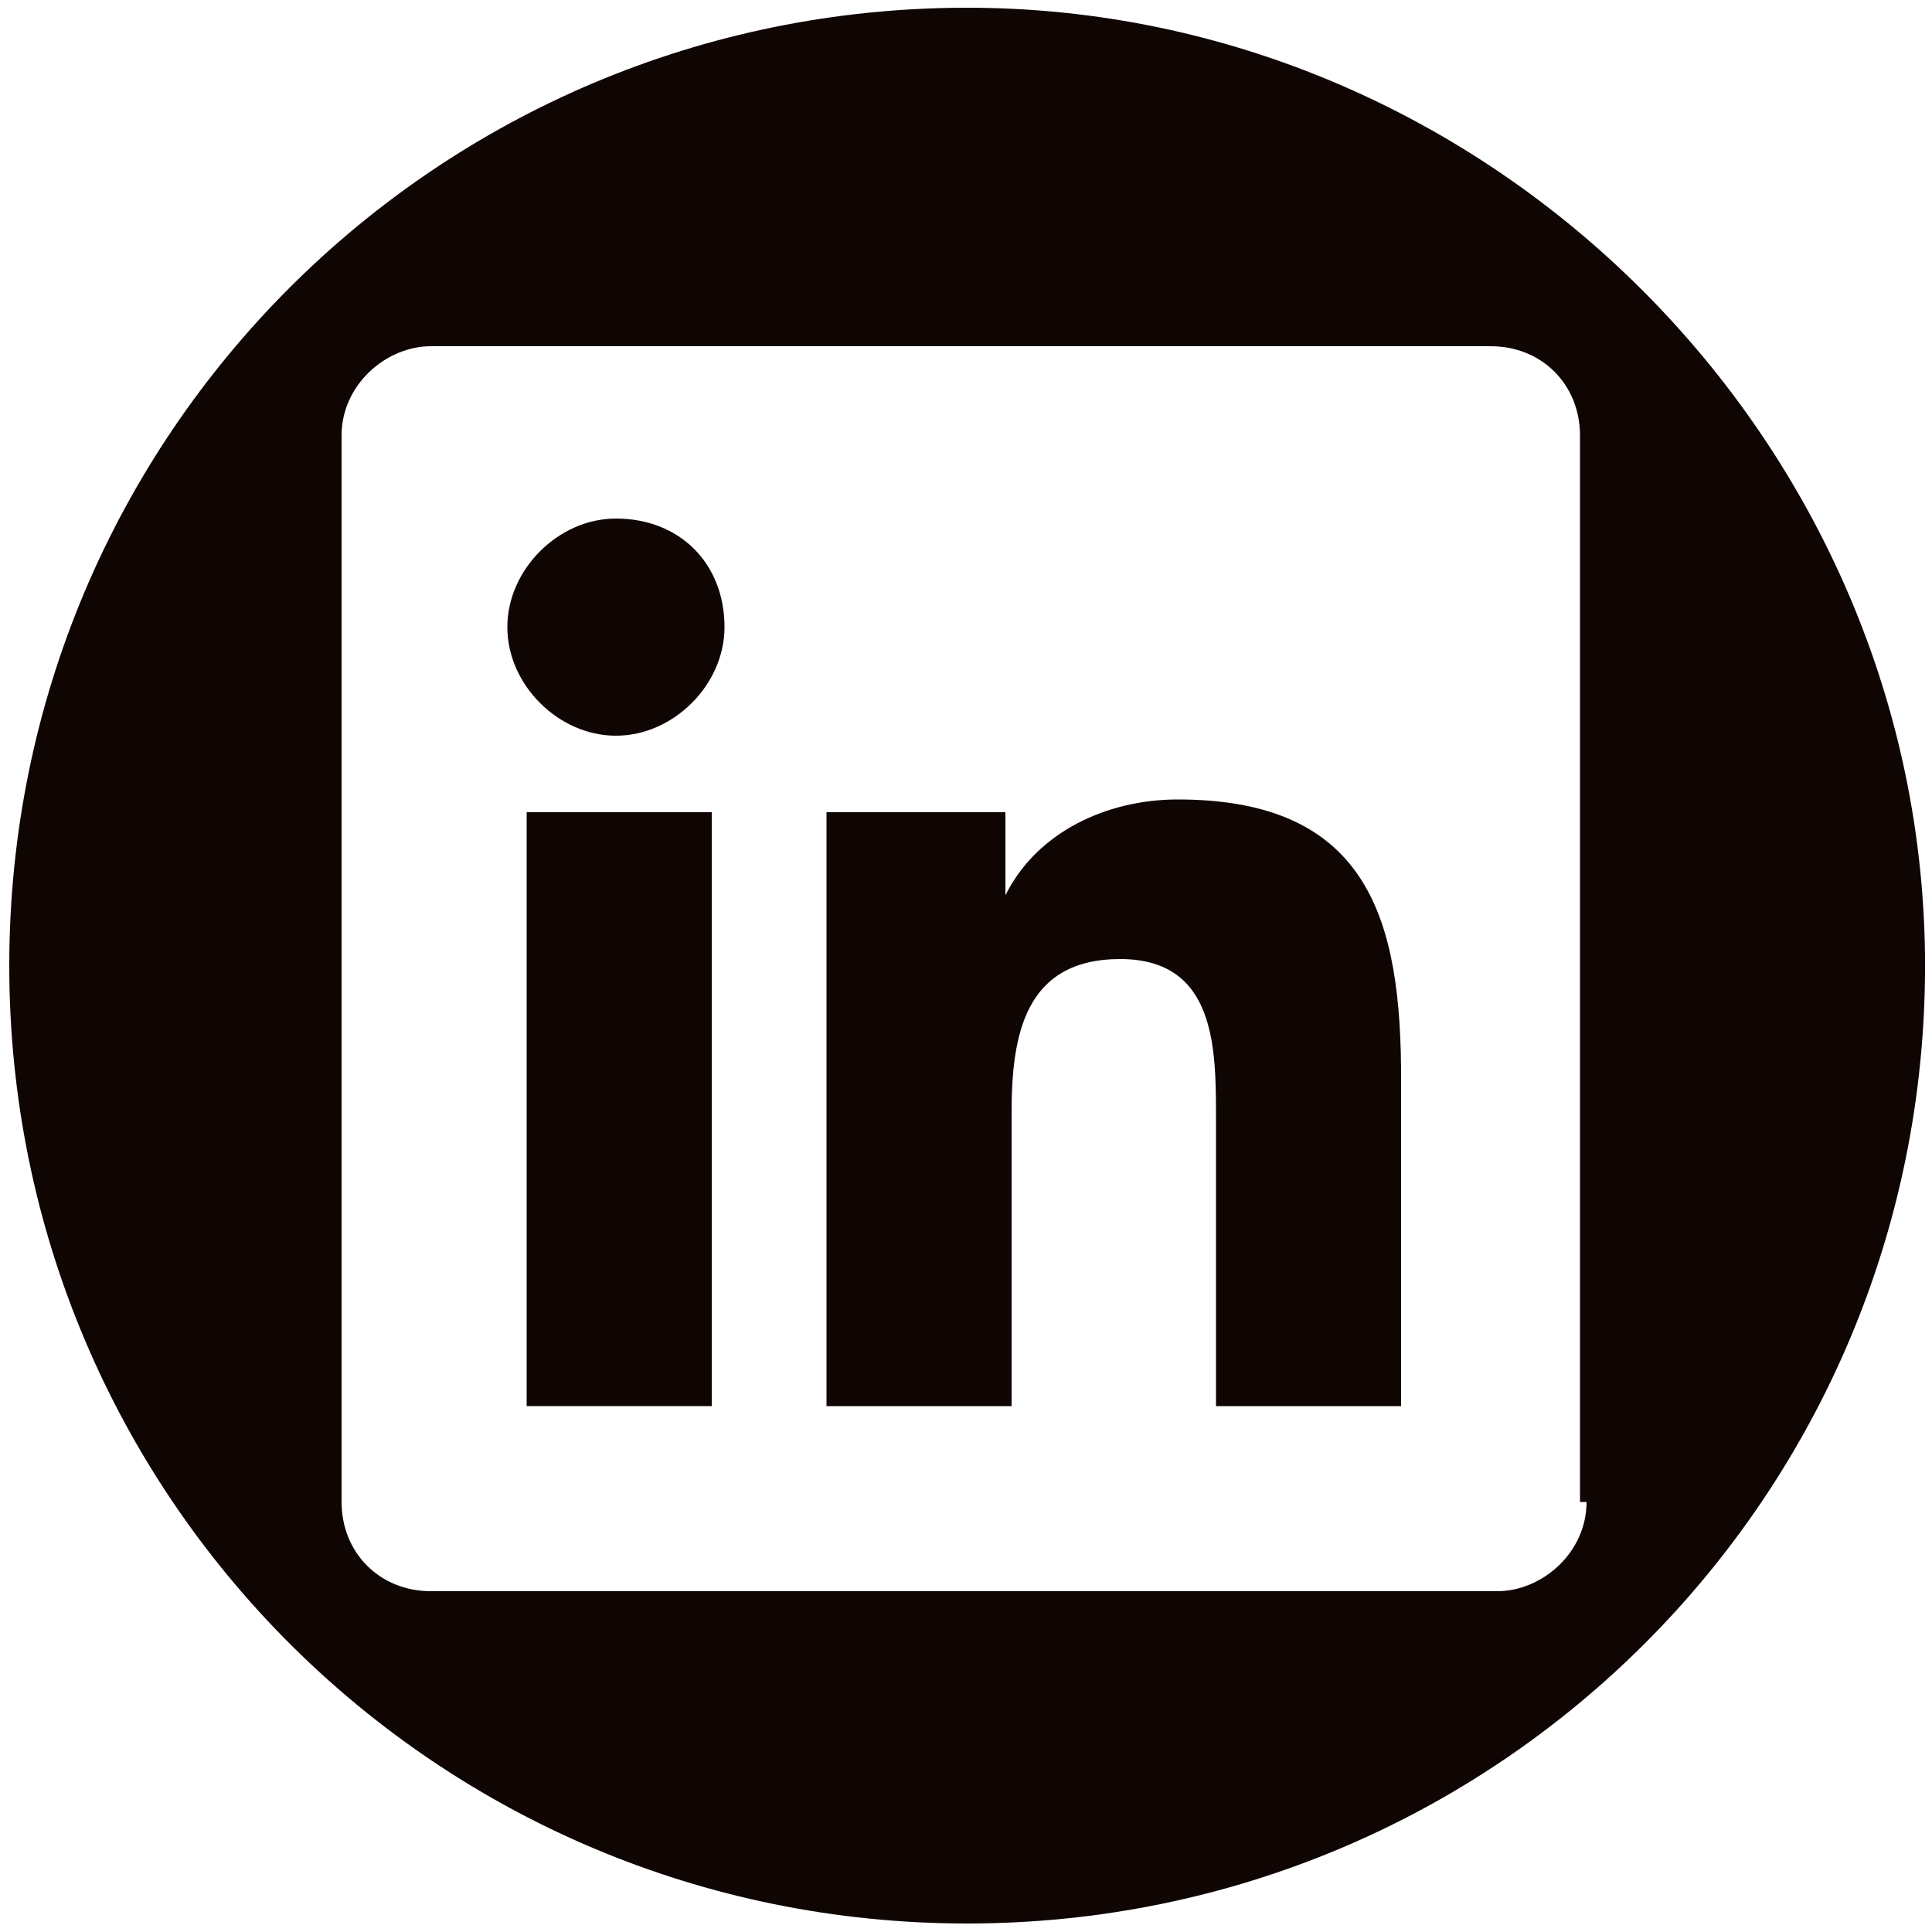 <?xml version="1.0" encoding="utf-8"?>
<!-- Generator: Adobe Illustrator 26.5.0, SVG Export Plug-In . SVG Version: 6.00 Build 0)  -->
<svg version="1.1" id="Layer_1" xmlns="http://www.w3.org/2000/svg" xmlns:xlink="http://www.w3.org/1999/xlink" x="0px" y="0px"
	 viewBox="0 0 500 500" style="enable-background:new 0 0 500 500;" xml:space="preserve">
<style type="text/css">
	.st0{fill:#0F0503;}
</style>
<g>
	<path class="st0" d="M304.8,206.9c-18.2,0-36.4,8.3-44.6,24.8l0,0v-21.5h-46.3v153.7h47.9v-76c0-19.8,3.3-39.7,28.1-39.7
		s24.8,23.1,24.8,41.3v74.4h47.9v-84.3C362.7,238.3,354.4,206.9,304.8,206.9z"/>
	<path class="st0" d="M159.4,134.2c-14.9,0-28.1,13.2-28.1,28.1c0,14.9,13.2,28.1,28.1,28.1s28.1-13.2,28.1-28.1l0,0
		C187.5,145.8,175.9,134.2,159.4,134.2z"/>
	<rect x="136.3" y="210.2" class="st0" width="47.9" height="153.7"/>
	<path class="st0" d="M250.3,2C113.1,2,2.4,112.7,2.4,249.9s110.7,247.9,247.9,247.9s247.9-110.7,247.9-247.9
		C498.2,114.4,385.8,2,250.3,2z M410.6,388.7c0,13.2-11.6,23.1-23.1,23.1h-276c-13.2,0-23.1-9.9-23.1-23.1v-276l0,0
		c0-13.2,11.6-23.1,23.1-23.1h274.3l0,0c13.2,0,23.1,9.9,23.1,23.1v276H410.6z"/>
</g>
</svg>
